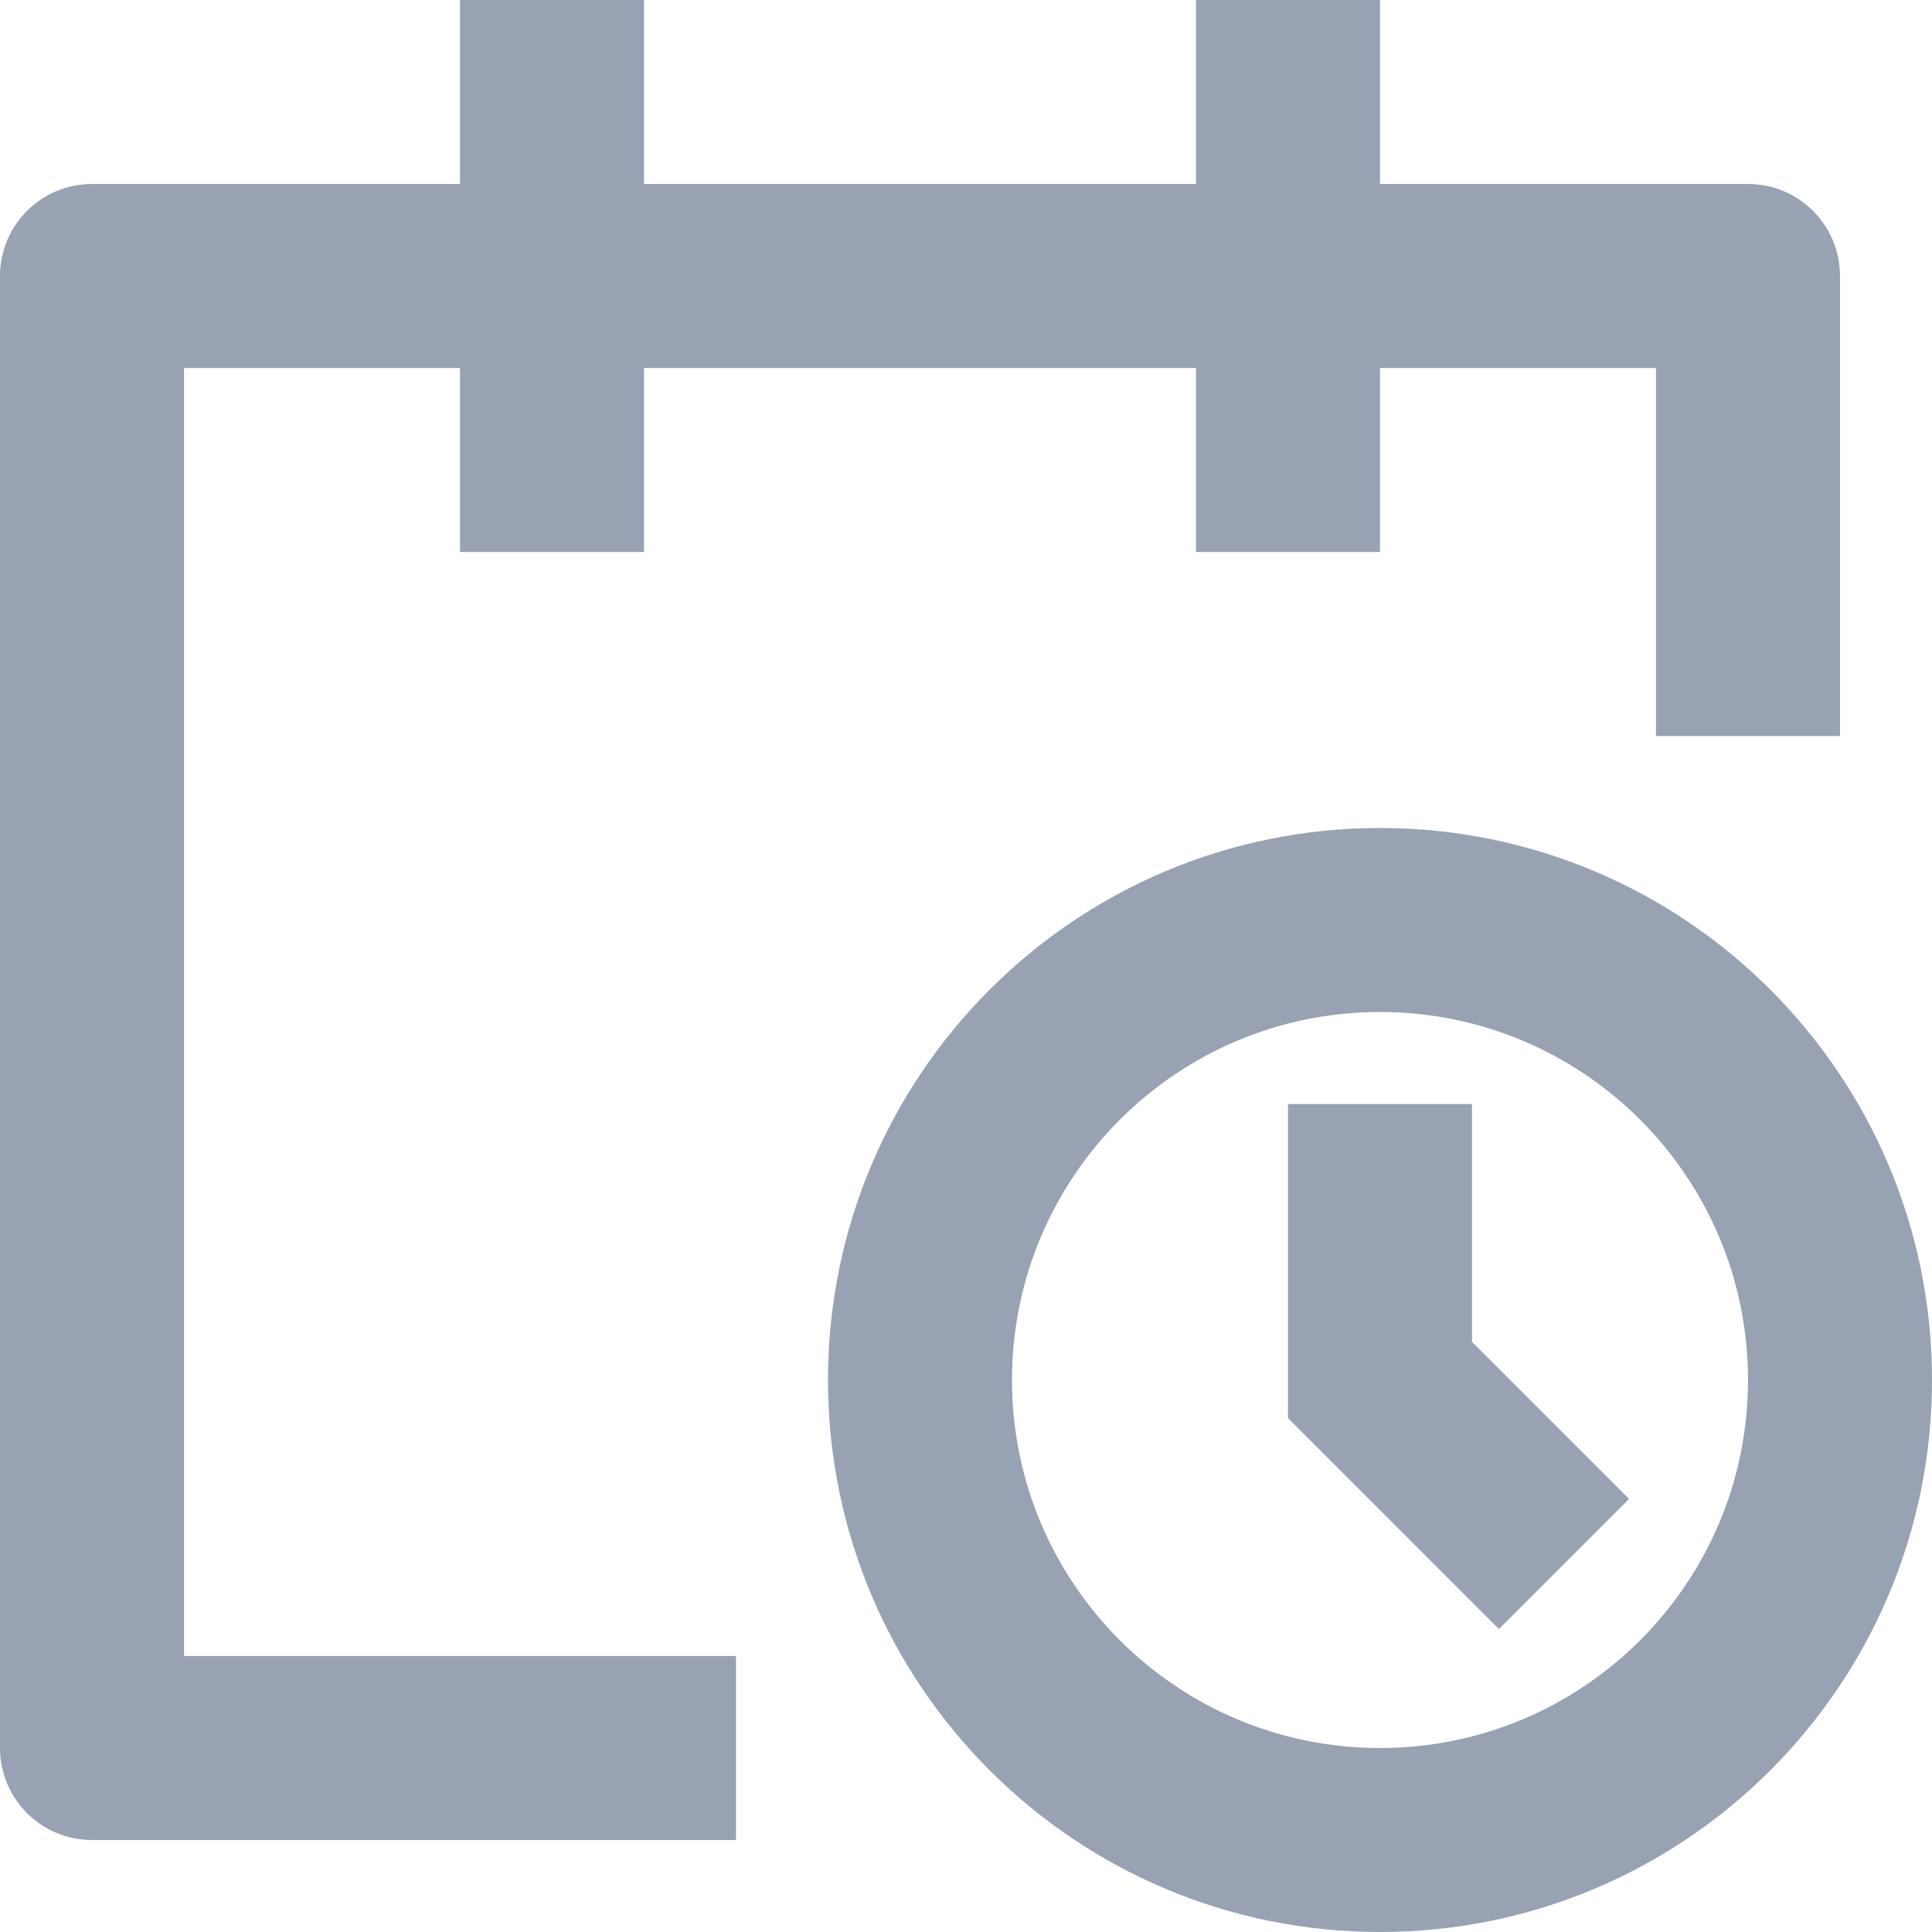 <svg width="16" height="16" viewBox="0 0 21 21" fill="none" xmlns="http://www.w3.org/2000/svg">
<path d="M5 2V0H7V2H13V0H15V2H19C19.552 2 20 2.448 20 3V8H18V4H15V6H13V4H7V6H5V4H2V18H8V20H1C0.448 20 0 19.552 0 19V3C0 2.448 0.448 2 1 2H5ZM15 11C12.791 11 11 12.791 11 15C11 17.209 12.791 19 15 19C17.209 19 19 17.209 19 15C19 12.791 17.209 11 15 11ZM9 15C9 11.686 11.686 9 15 9C18.314 9 21 11.686 21 15C21 18.314 18.314 21 15 21C11.686 21 9 18.314 9 15ZM14 12V15.414L16.293 17.707L17.707 16.293L16 14.586V12H14Z" fill="#98A2B3"/>
</svg>
